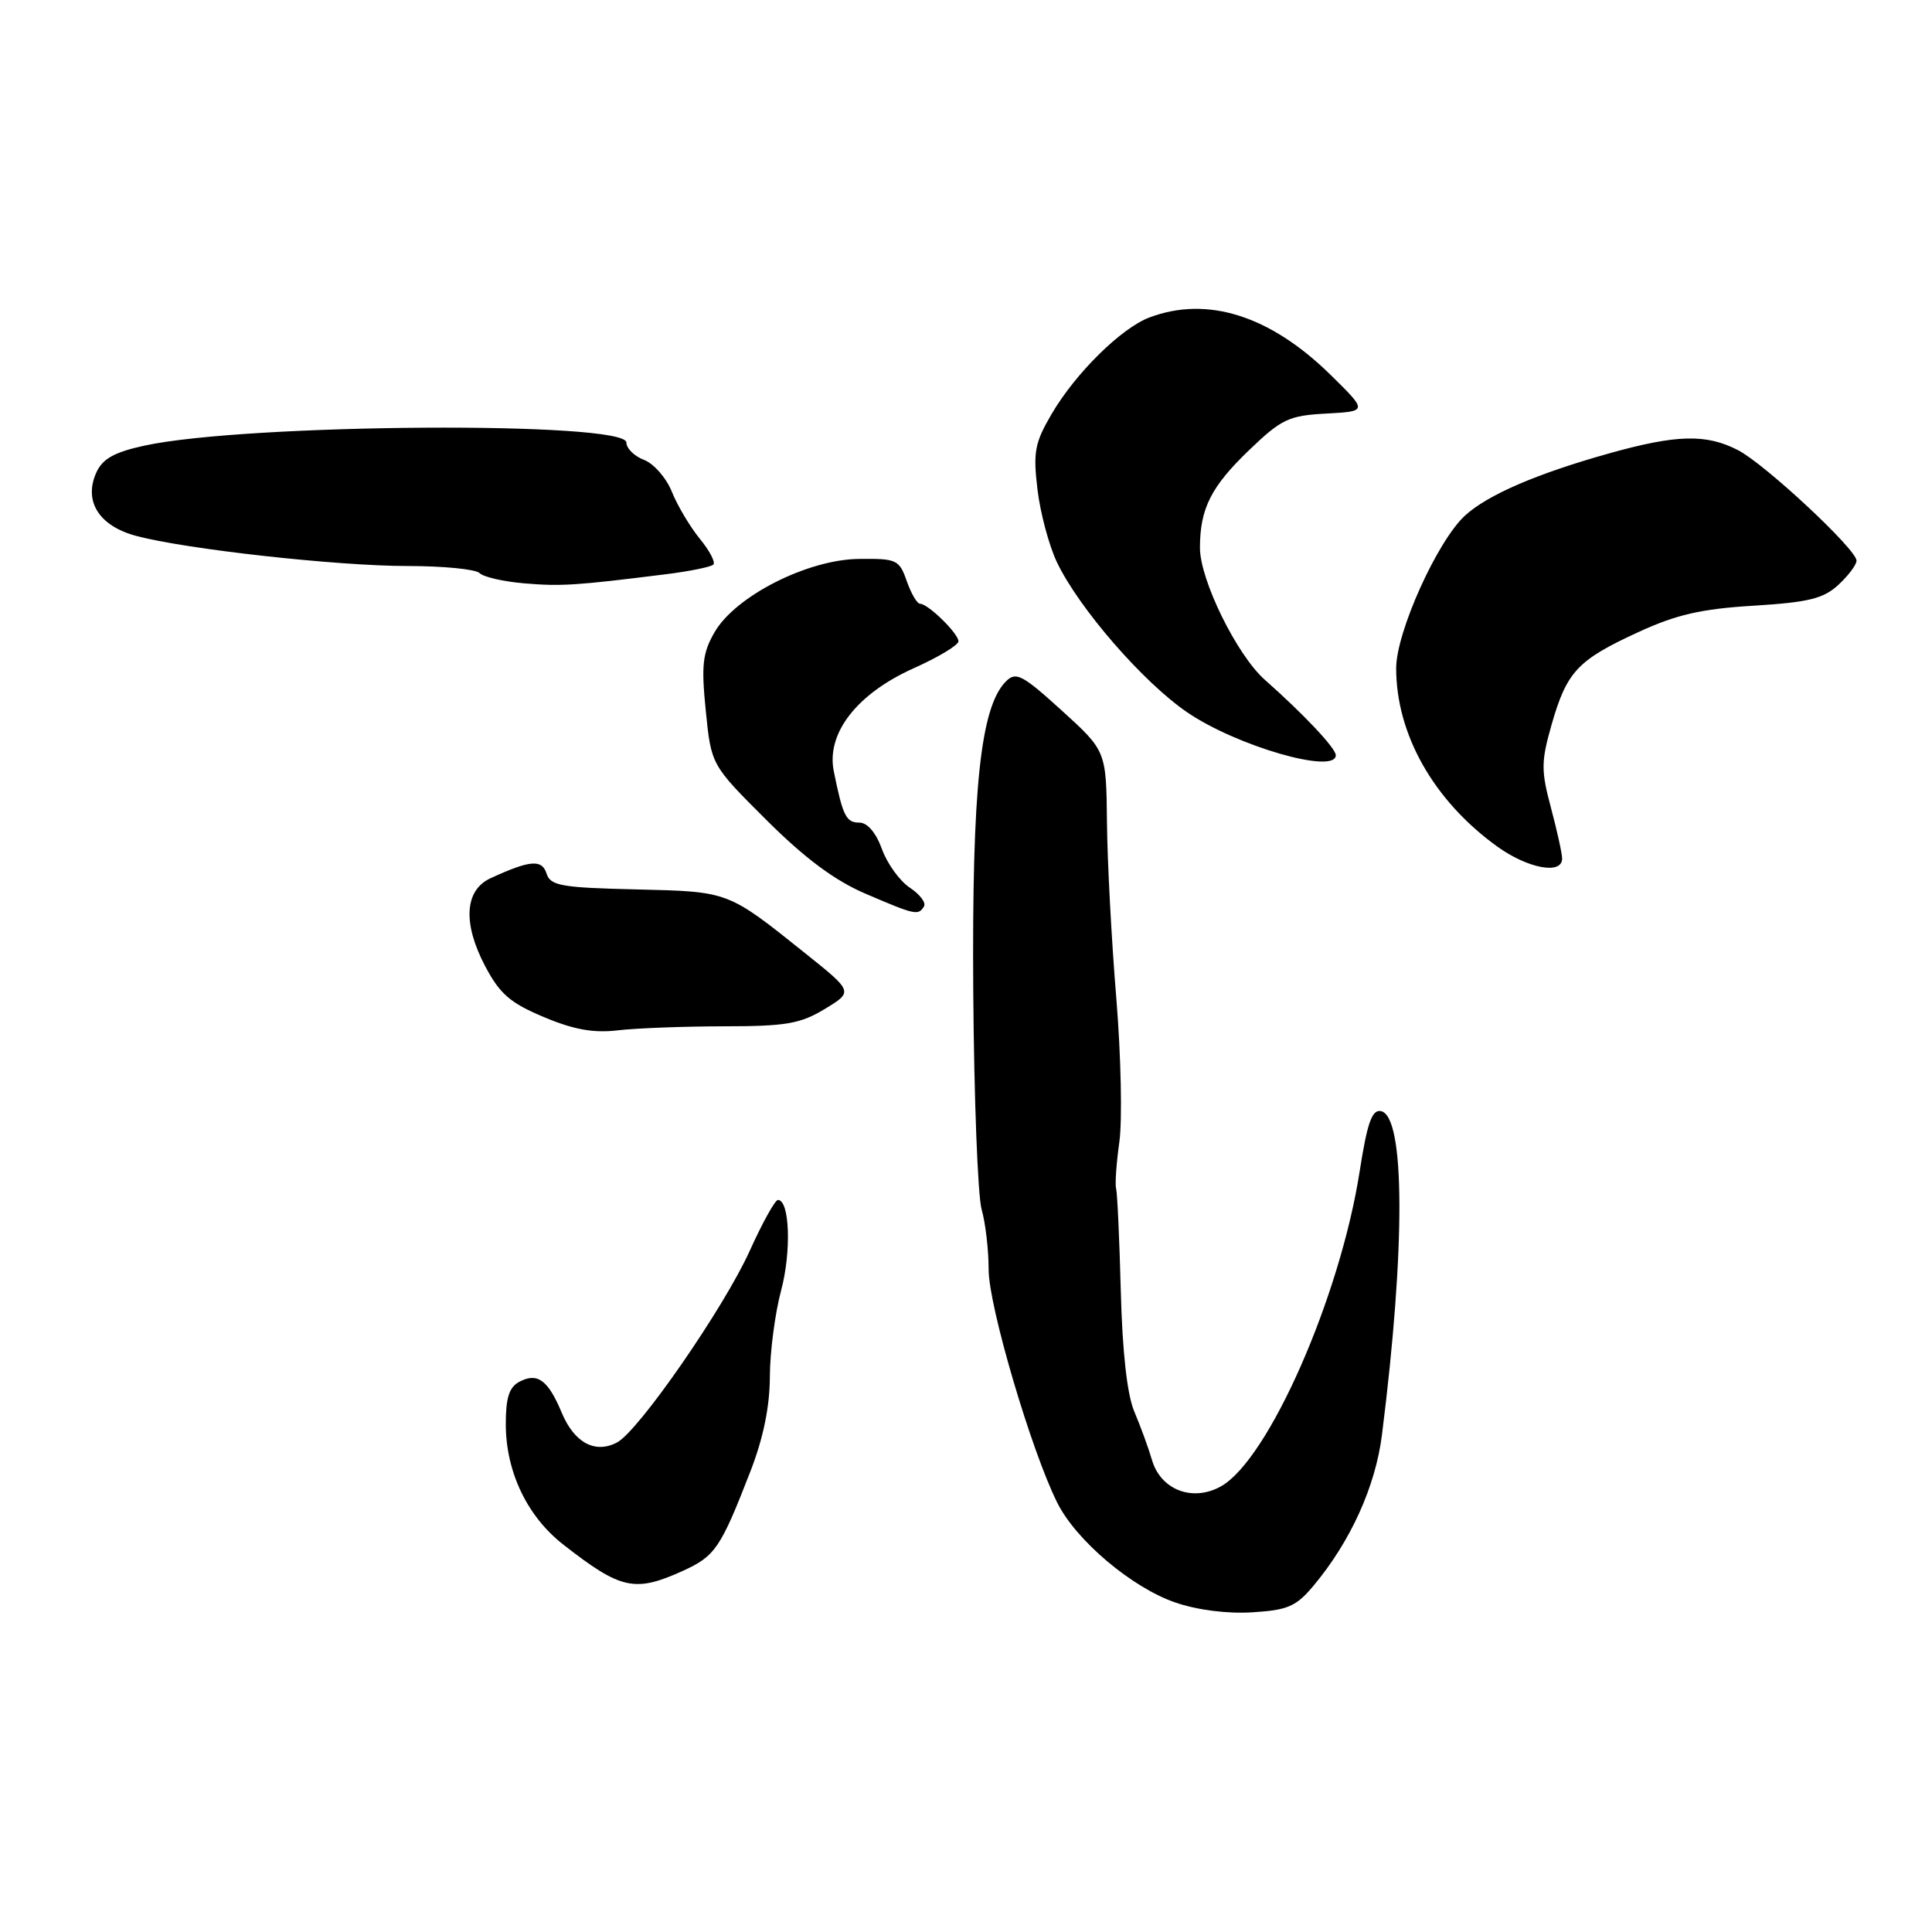 <?xml version="1.0" encoding="UTF-8" standalone="no"?>
<!DOCTYPE svg PUBLIC "-//W3C//DTD SVG 1.1//EN" "http://www.w3.org/Graphics/SVG/1.1/DTD/svg11.dtd" >
<svg xmlns="http://www.w3.org/2000/svg" xmlns:xlink="http://www.w3.org/1999/xlink" version="1.1" viewBox="0 0 256 256">
 <g >
 <path fill="currentColor"
d=" M 174.07 210.09 C 178.97 204.22 182.26 196.96 183.12 190.10 C 186.25 165.26 186.19 147.85 182.98 147.23 C 181.79 147.00 181.17 148.77 180.16 155.22 C 177.57 171.86 168.08 193.42 161.78 196.95 C 158.05 199.04 153.82 197.44 152.65 193.48 C 152.17 191.84 151.11 188.94 150.30 187.04 C 149.35 184.80 148.72 179.16 148.51 171.04 C 148.33 164.14 148.05 158.05 147.89 157.50 C 147.73 156.95 147.92 154.17 148.32 151.31 C 148.72 148.46 148.54 139.91 147.92 132.31 C 147.29 124.72 146.73 114.22 146.68 109.00 C 146.58 99.50 146.58 99.50 140.68 94.14 C 135.46 89.40 134.62 88.96 133.30 90.28 C 129.92 93.66 128.78 104.43 128.96 131.25 C 129.06 145.42 129.56 158.46 130.07 160.25 C 130.58 162.03 131.00 165.62 131.00 168.24 C 131.00 173.05 136.66 192.27 140.10 199.13 C 142.60 204.13 149.97 210.35 155.71 212.33 C 158.62 213.34 162.63 213.85 165.94 213.64 C 170.64 213.35 171.75 212.87 174.07 210.09 Z  M 90.50 208.14 C 94.77 206.19 95.48 205.15 99.45 194.92 C 101.15 190.54 102.00 186.36 102.01 182.42 C 102.02 179.16 102.69 174.03 103.50 171.00 C 104.88 165.85 104.64 159.00 103.08 159.00 C 102.70 159.00 101.01 162.04 99.34 165.75 C 95.94 173.27 84.66 189.58 81.78 191.12 C 78.88 192.67 76.11 191.19 74.44 187.21 C 72.62 182.84 71.21 181.82 68.80 183.10 C 67.45 183.83 67.01 185.25 67.02 188.79 C 67.05 195.06 69.87 200.94 74.62 204.65 C 82.28 210.64 84.11 211.04 90.50 208.14 Z  M 95.89 135.99 C 104.13 135.99 106.04 135.66 109.28 133.70 C 113.06 131.41 113.06 131.41 106.78 126.38 C 96.34 118.03 96.66 118.15 84.25 117.85 C 74.36 117.62 72.93 117.36 72.42 115.75 C 71.81 113.83 70.23 113.96 65.00 116.37 C 61.56 117.95 61.29 122.33 64.28 128.01 C 66.22 131.70 67.61 132.90 72.07 134.77 C 76.04 136.44 78.68 136.91 81.89 136.52 C 84.30 136.24 90.60 136.00 95.89 135.99 Z  M 122.43 120.11 C 122.74 119.62 121.89 118.51 120.57 117.63 C 119.24 116.76 117.57 114.46 116.87 112.53 C 116.08 110.34 114.94 109.00 113.87 109.00 C 112.11 109.00 111.68 108.13 110.48 102.19 C 109.47 97.17 113.53 91.93 121.06 88.55 C 124.33 87.09 127.00 85.48 127.00 84.98 C 127.00 83.94 122.97 80.00 121.91 80.00 C 121.52 80.00 120.73 78.65 120.15 77.00 C 119.16 74.16 118.82 74.00 113.80 74.06 C 106.99 74.14 97.45 78.99 94.69 83.76 C 93.09 86.53 92.91 88.13 93.52 94.19 C 94.24 101.36 94.24 101.36 101.53 108.63 C 106.64 113.72 110.57 116.65 114.66 118.41 C 121.28 121.25 121.67 121.34 122.43 120.11 Z  M 206.99 113.75 C 206.98 113.06 206.31 110.03 205.50 107.00 C 204.19 102.09 204.20 100.91 205.60 96.00 C 207.61 88.99 209.04 87.47 217.00 83.80 C 222.10 81.44 225.40 80.68 232.35 80.26 C 239.65 79.81 241.63 79.32 243.60 77.49 C 244.92 76.27 246.00 74.83 246.00 74.29 C 246.00 72.80 233.90 61.52 230.30 59.65 C 226.07 57.47 222.17 57.57 213.20 60.08 C 203.61 62.77 197.10 65.58 194.12 68.32 C 190.45 71.68 185.00 83.77 185.00 88.54 C 185.00 97.29 189.95 106.05 198.32 112.12 C 202.42 115.09 207.01 115.95 206.99 113.75 Z  M 177.00 100.07 C 177.00 99.15 172.80 94.68 167.59 90.07 C 163.89 86.79 159.00 76.85 159.00 72.59 C 159.00 67.38 160.47 64.47 165.60 59.56 C 169.81 55.53 170.79 55.06 175.74 54.80 C 181.22 54.50 181.22 54.50 176.36 49.72 C 168.33 41.82 160.01 39.17 152.32 42.06 C 148.58 43.46 142.51 49.45 139.35 54.85 C 137.11 58.67 136.88 59.90 137.47 64.85 C 137.84 67.96 139.00 72.30 140.05 74.50 C 142.95 80.58 151.45 90.38 157.29 94.37 C 163.82 98.85 177.00 102.66 177.00 100.07 Z  M 88.23 76.09 C 91.38 75.70 94.21 75.12 94.52 74.81 C 94.83 74.50 94.02 72.96 92.72 71.38 C 91.43 69.79 89.76 67.00 89.03 65.17 C 88.29 63.33 86.63 61.43 85.34 60.94 C 84.05 60.45 83.00 59.41 83.00 58.64 C 83.00 55.79 32.74 56.11 19.18 59.04 C 15.16 59.91 13.60 60.78 12.77 62.60 C 11.05 66.39 13.10 69.68 18.01 71.00 C 24.57 72.77 44.67 75.00 54.01 75.00 C 58.74 75.00 63.03 75.42 63.55 75.94 C 64.07 76.46 66.75 77.07 69.50 77.30 C 74.37 77.71 76.32 77.58 88.23 76.09 Z "/>
</g>
</svg>